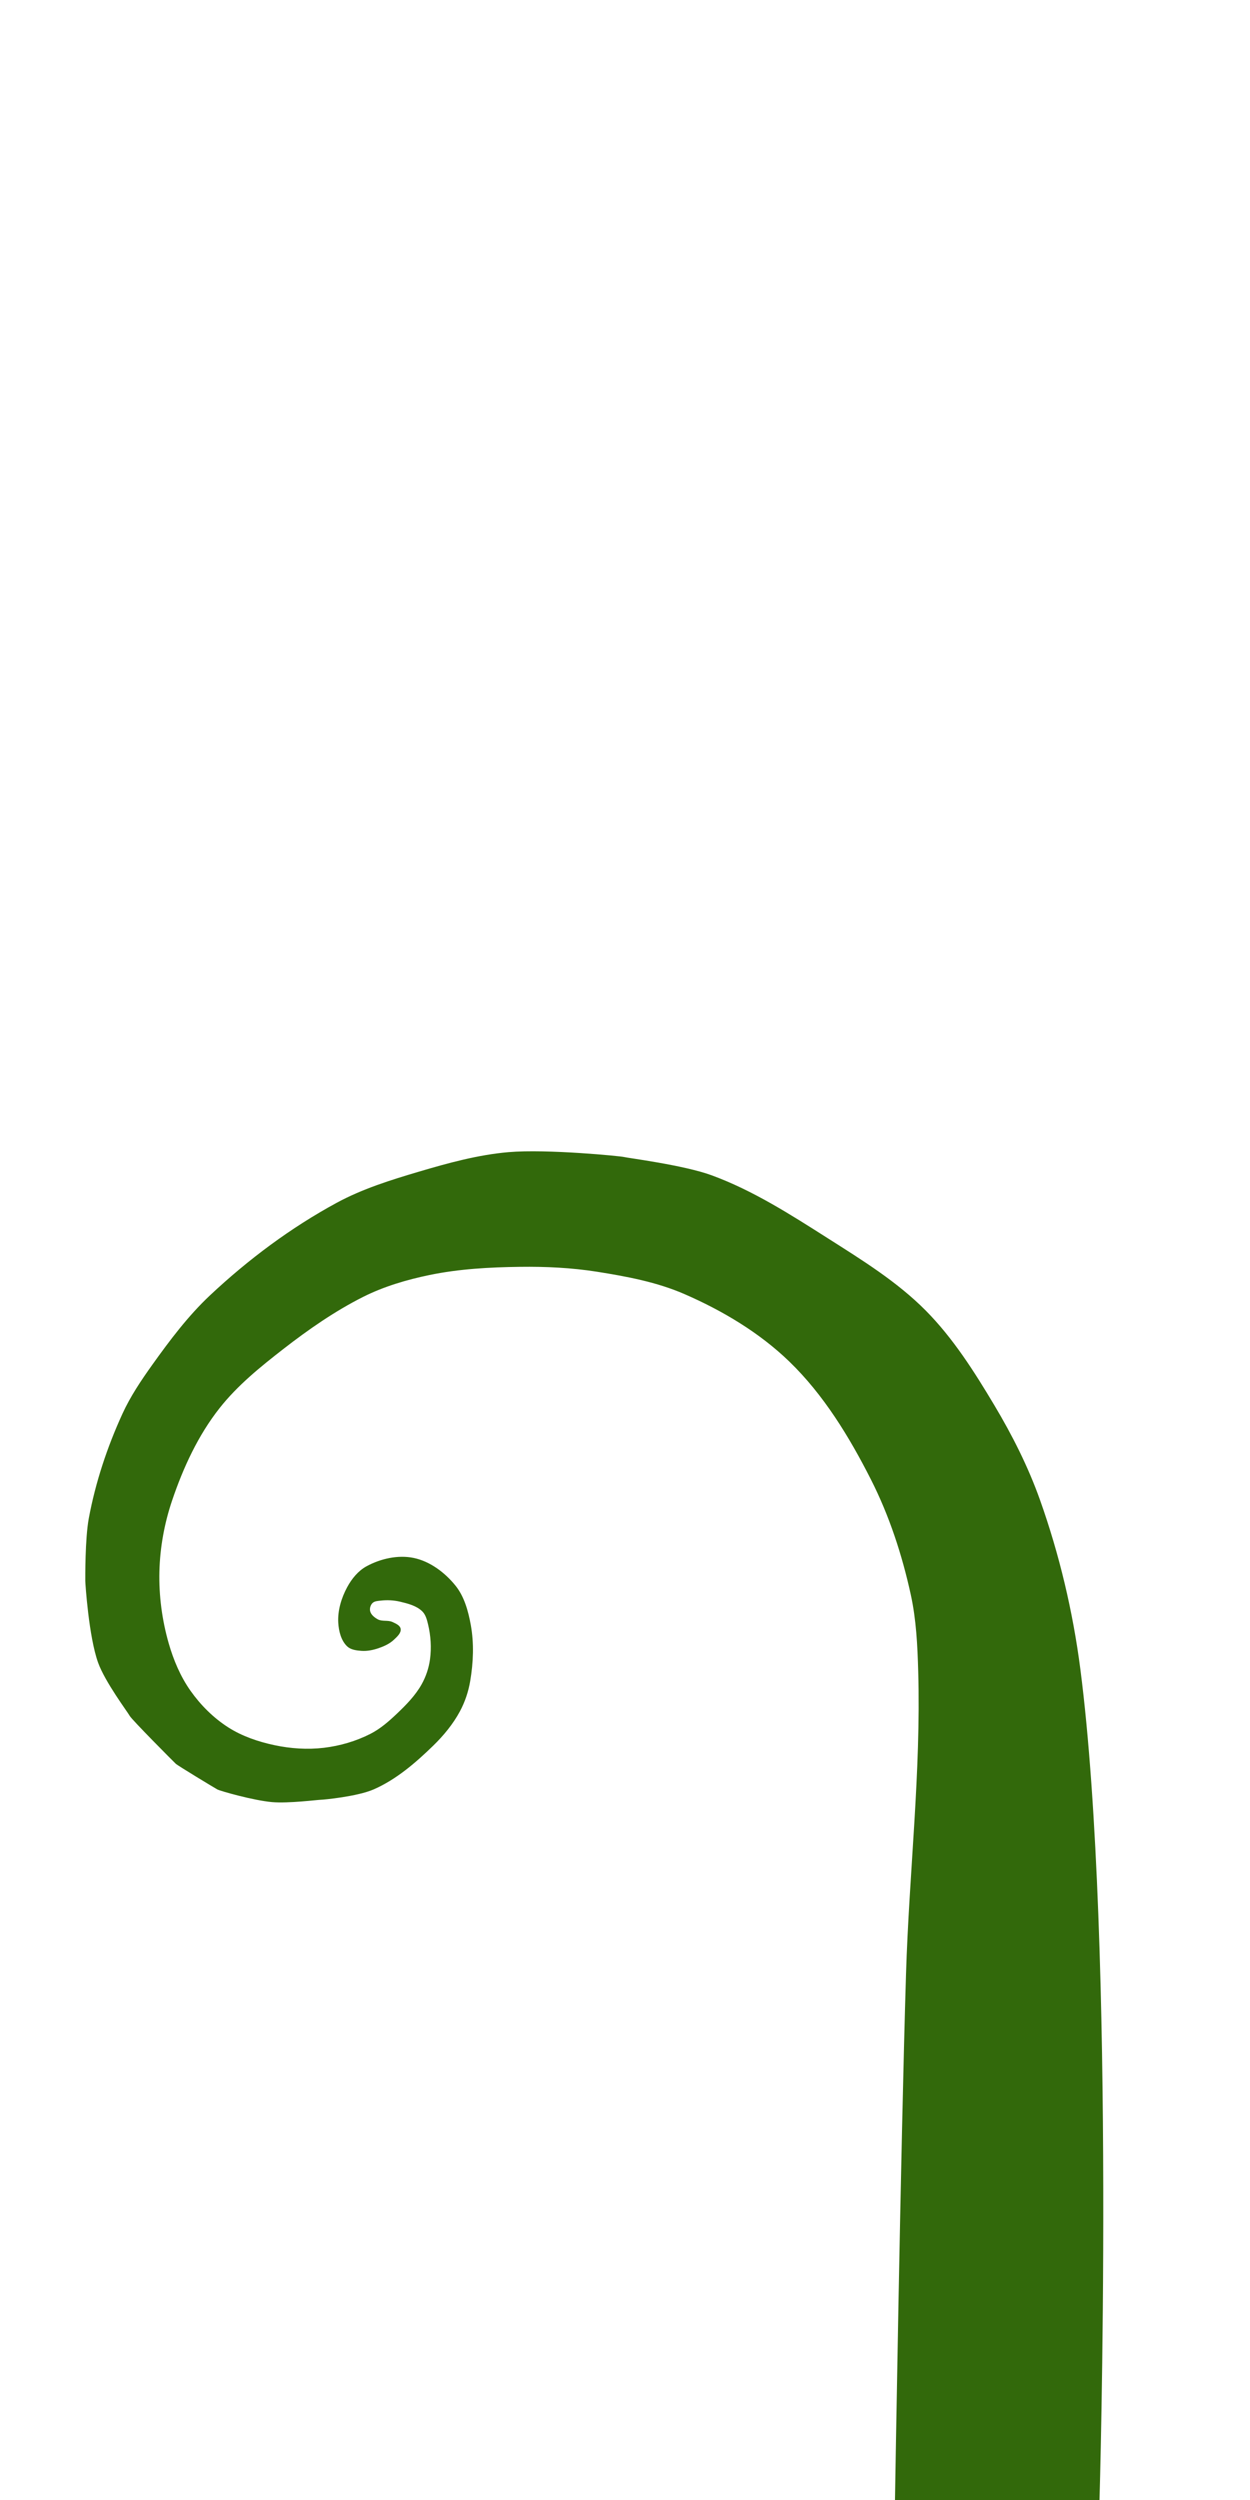 <?xml version="1.0" encoding="UTF-8" standalone="no"?>
<svg
   width="64"
   height="128"
   viewBox="0 0 64 128"
   version="1.1"
   id="SVGRoot"
   sodipodi:docname="curley_grass3.svg"
   inkscape:version="1.2-dev (2933c477aa, 2021-06-11)"
   xmlns:inkscape="http://www.inkscape.org/namespaces/inkscape"
   xmlns:sodipodi="http://sodipodi.sourceforge.net/DTD/sodipodi-0.dtd"
   xmlns="http://www.w3.org/2000/svg"
   xmlns:svg="http://www.w3.org/2000/svg"
   xmlns:rdf="http://www.w3.org/1999/02/22-rdf-syntax-ns#"
   xmlns:cc="http://creativecommons.org/ns#"
   xmlns:dc="http://purl.org/dc/elements/1.1/">
  <defs
     id="defs823" />
  <sodipodi:namedview
     id="base"
     pagecolor="#adadad"
     bordercolor="#666666"
     borderopacity="1.0"
     inkscape:pageopacity="0"
     inkscape:pageshadow="2"
     inkscape:zoom="1.4"
     inkscape:cx="-212.85714"
     inkscape:cy="129.28571"
     inkscape:document-units="px"
     inkscape:current-layer="layer1"
     showgrid="true"
     inkscape:window-width="3840"
     inkscape:window-height="2100"
     inkscape:window-x="1920"
     inkscape:window-y="32"
     inkscape:window-maximized="1"
     inkscape:snap-page="true"
     inkscape:document-rotation="0"
     inkscape:snap-global="true"
     inkscape:object-nodes="true"
     inkscape:snap-nodes="true"
     inkscape:snap-others="true"
     inkscape:snap-to-guides="true"
     inkscape:snap-bbox="true"
     inkscape:snap-grids="false"
     inkscape:object-paths="true"
     inkscape:snap-intersection-paths="true"
     inkscape:snap-smooth-nodes="true"
     inkscape:snap-midpoints="true"
     inkscape:pagecheckerboard="0">
    <inkscape:grid
       type="xygrid"
       id="grid17"
       spacingx="64"
       spacingy="64" />
  </sodipodi:namedview>
  <g
     inkscape:label="Layer 1"
     inkscape:groupmode="layer"
     id="layer1"
     transform="translate(-83.411,-321.74)">
    <path
       style="fill:#32690b;fill-opacity:1;stroke:none;stroke-width:1px;stroke-linecap:butt;stroke-linejoin:miter;stroke-opacity:1"
       d="m 129.229,449.74 h 10.477 c 0,0 0.839,-28.475 -0.981,-42.543 -0.381,-2.945 -1.073,-5.868 -2.068,-8.666 -0.602,-1.691 -1.419,-3.309 -2.339,-4.849 -1.022,-1.711 -2.106,-3.425 -3.509,-4.841 -1.464,-1.477 -3.264,-2.589 -5.019,-3.705 -1.903,-1.21 -3.831,-2.447 -5.948,-3.223 -1.432,-0.525 -4.356,-0.893 -4.479,-0.934 -0.123,-0.042 -3.949,-0.419 -5.915,-0.249 -1.564,0.135 -3.097,0.557 -4.602,1.003 -1.431,0.424 -2.875,0.875 -4.188,1.586 -2.357,1.277 -4.541,2.908 -6.495,4.743 -1.122,1.054 -2.057,2.299 -2.952,3.551 -0.57,0.798 -1.123,1.62 -1.531,2.512 -0.781,1.706 -1.381,3.513 -1.723,5.357 -0.195,1.05 -0.179,3.083 -0.179,3.2 0,0.117 0.177,2.858 0.656,4.187 0.358,0.993 1.508,2.523 1.618,2.723 0.11,0.2 2.251,2.352 2.358,2.452 0.107,0.101 1.981,1.234 2.128,1.315 0.148,0.081 1.845,0.563 2.799,0.649 0.829,0.075 2.367,-0.12 2.496,-0.12 0.129,0 1.873,-0.163 2.718,-0.534 1.151,-0.506 2.139,-1.358 3.04,-2.235 0.532,-0.518 1.016,-1.104 1.368,-1.758 0.259,-0.481 0.436,-1.013 0.527,-1.551 0.161,-0.947 0.201,-1.937 0.028,-2.882 -0.129,-0.705 -0.332,-1.446 -0.782,-2.004 -0.537,-0.666 -1.302,-1.244 -2.14,-1.418 -0.803,-0.167 -1.702,0.037 -2.421,0.431 -0.424,0.232 -0.754,0.64 -0.984,1.066 -0.297,0.55 -0.493,1.195 -0.457,1.819 0.025,0.431 0.143,0.916 0.457,1.213 0.184,0.174 0.473,0.21 0.726,0.229 0.296,0.022 0.6,-0.041 0.881,-0.137 0.283,-0.097 0.57,-0.227 0.787,-0.434 0.158,-0.15 0.379,-0.341 0.344,-0.557 -0.03,-0.181 -0.257,-0.274 -0.424,-0.351 -0.229,-0.106 -0.523,-0.014 -0.744,-0.134 -0.168,-0.091 -0.349,-0.233 -0.394,-0.419 -0.034,-0.139 0.017,-0.312 0.118,-0.414 0.103,-0.104 0.276,-0.109 0.421,-0.126 0.331,-0.039 0.675,-0.021 0.999,0.056 0.402,0.096 0.842,0.207 1.135,0.499 0.17,0.169 0.235,0.424 0.291,0.657 0.14,0.581 0.18,1.197 0.101,1.789 -0.06,0.449 -0.21,0.894 -0.432,1.289 -0.32,0.569 -0.789,1.047 -1.261,1.496 -0.413,0.393 -0.853,0.778 -1.361,1.036 -0.738,0.376 -1.558,0.615 -2.381,0.713 -0.839,0.1 -1.706,0.041 -2.532,-0.135 -0.826,-0.176 -1.652,-0.456 -2.363,-0.91 -0.755,-0.483 -1.413,-1.139 -1.93,-1.871 -0.516,-0.729 -0.873,-1.576 -1.119,-2.434 -0.341,-1.188 -0.506,-2.442 -0.476,-3.677 0.03,-1.231 0.256,-2.47 0.651,-3.637 0.567,-1.677 1.331,-3.334 2.427,-4.724 0.924,-1.172 2.091,-2.115 3.269,-3.031 1.273,-0.99 2.645,-1.944 4.086,-2.668 1.065,-0.535 2.228,-0.877 3.395,-1.119 1.518,-0.314 3.081,-0.399 4.631,-0.419 1.319,-0.018 2.647,0.046 3.951,0.252 1.519,0.241 3.061,0.529 4.471,1.143 1.95,0.849 3.837,1.973 5.366,3.451 1.761,1.702 3.074,3.858 4.182,6.042 0.941,1.855 1.597,3.864 2.041,5.897 0.28,1.28 0.343,2.603 0.38,3.913 0.147,5.171 -0.466,10.335 -0.624,15.506 -0.275,8.975 -0.565,26.933 -0.565,26.933 z"
       id="path867"
       sodipodi:nodetypes="ccsssssssssssssssssssssssssssssssssssssssssssssssssssssssssssssssssssc" />
  </g>
</svg>
